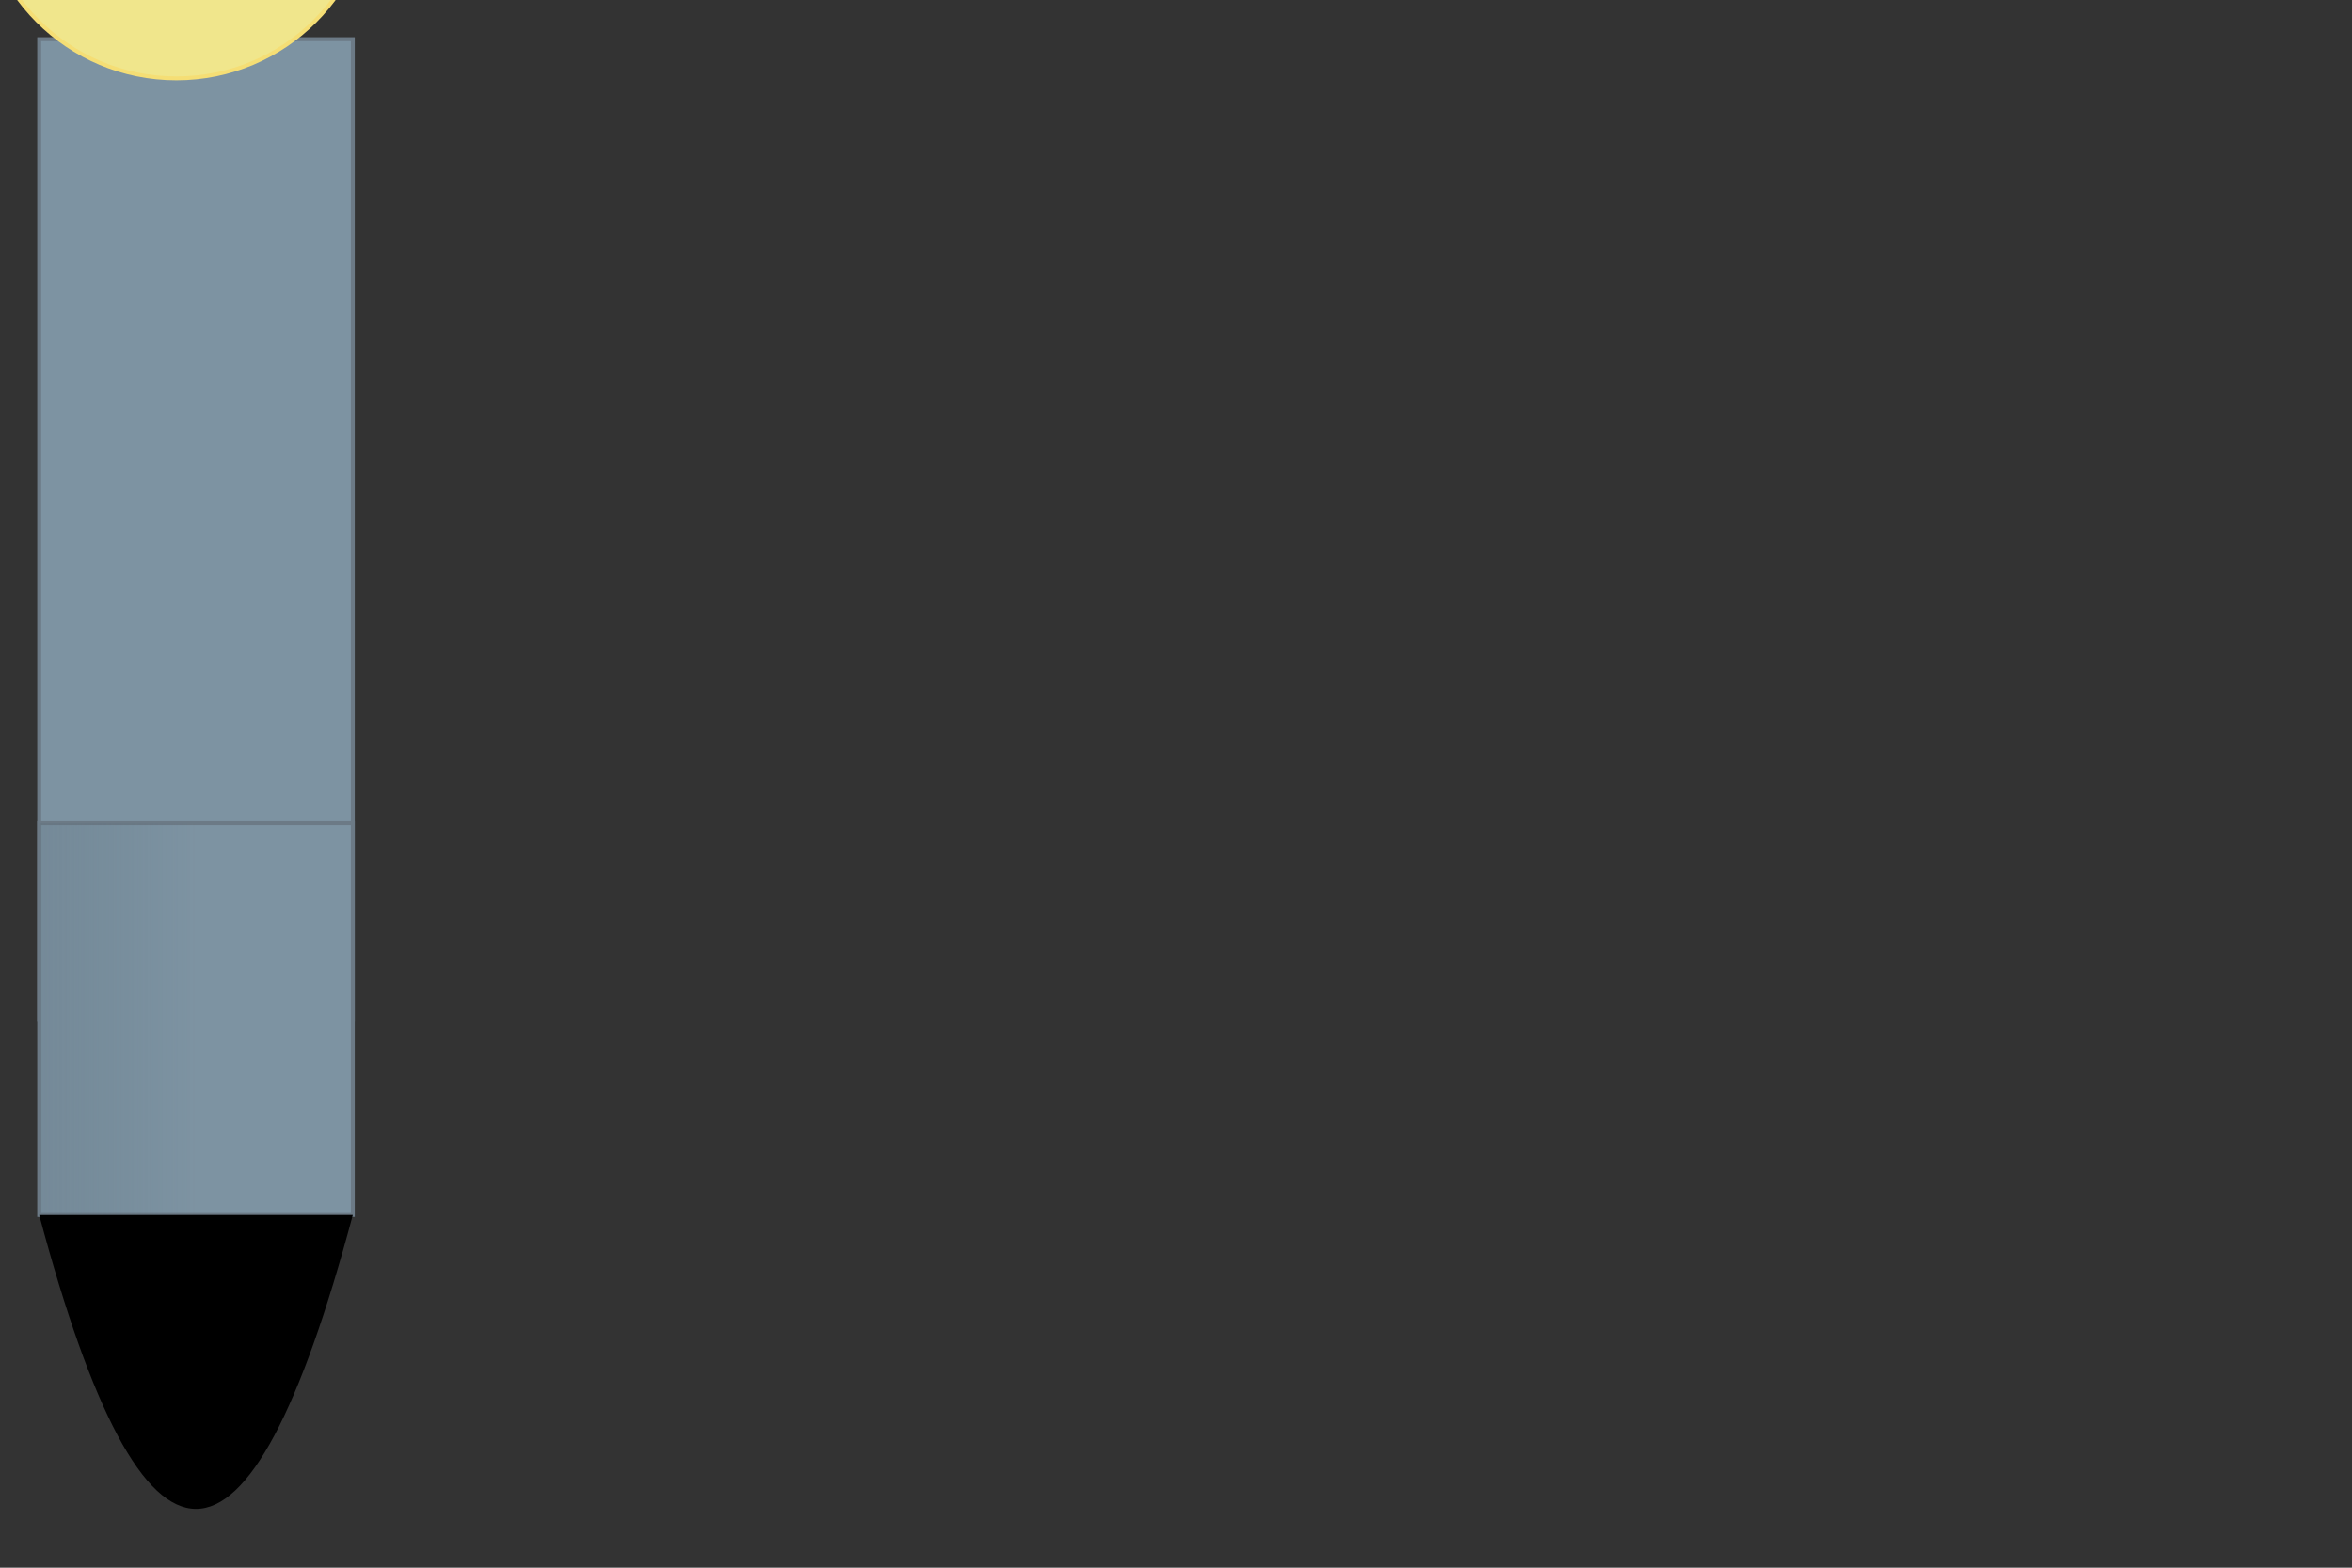 <svg xmlns="http://www.w3.org/2000/svg" viewBox="-50 -10 600 400" preserveAspectRatio="xMidYMid meet">

<rect x="-50" y="-10" width="600" height="400" fill="#333333" stroke="none"/>

<!-- Body -->
<rect x="-40" y="0" width="80" height="250" fill="#7D93A2" stroke="#6C7A86" stroke-width="1"/>

<!-- Neck -->
<path d="M-40 250 Q -10 300, 40 250" fill="#7D93A2" stroke="#6C7A86" stroke-width="1"/>

<!-- Head -->
<circle cx="-5" cy="-40" r="50" fill="#F0E68C" stroke="#F5DE75" stroke-width="1"/>
<path d="M-5,-50 Q 0,-35, -5,-25" fill="black"/>

<!-- Legs -->
<rect x="-40" y="200" width="80" height="100" fill="#7D93A2" stroke="#6C7A86" stroke-width="1"/>
<path d="M-40,300 Q 0,450, 40,300"/>

<!-- Shadow and Highlight -->
<defs>
    <linearGradient id="giraffeGradient" x1="-50%" y1="100%" x2="50%" y2="100%">
        <stop offset="0%" style="stop-color:#6C7A86; stop-opacity:0.5"/>
        <stop offset="100%" style="stop-color:#4B616F; stop-opacity:0"/>
    </linearGradient>
</defs>
<rect x="-40" y="200" width="80" height="100" fill="url(#giraffeGradient)"/>

<!-- Eyes -->
<circle cx="-35" cy="-45" r="5" fill="white"/>
<circle cx="-5" cy="-45" r="5" fill="white"/>
<path d="M-35,-45 Q -20,-60, -5,-45"/>

<!-- Horns -->
<path d="M 10,-50 Q 20,-30, 10,-20 Z" fill="#F0E68C"/>
<path d="M 15,-50 Q 25,-30, 15,-20 Z" fill="#F0E68C"/>

</svg>